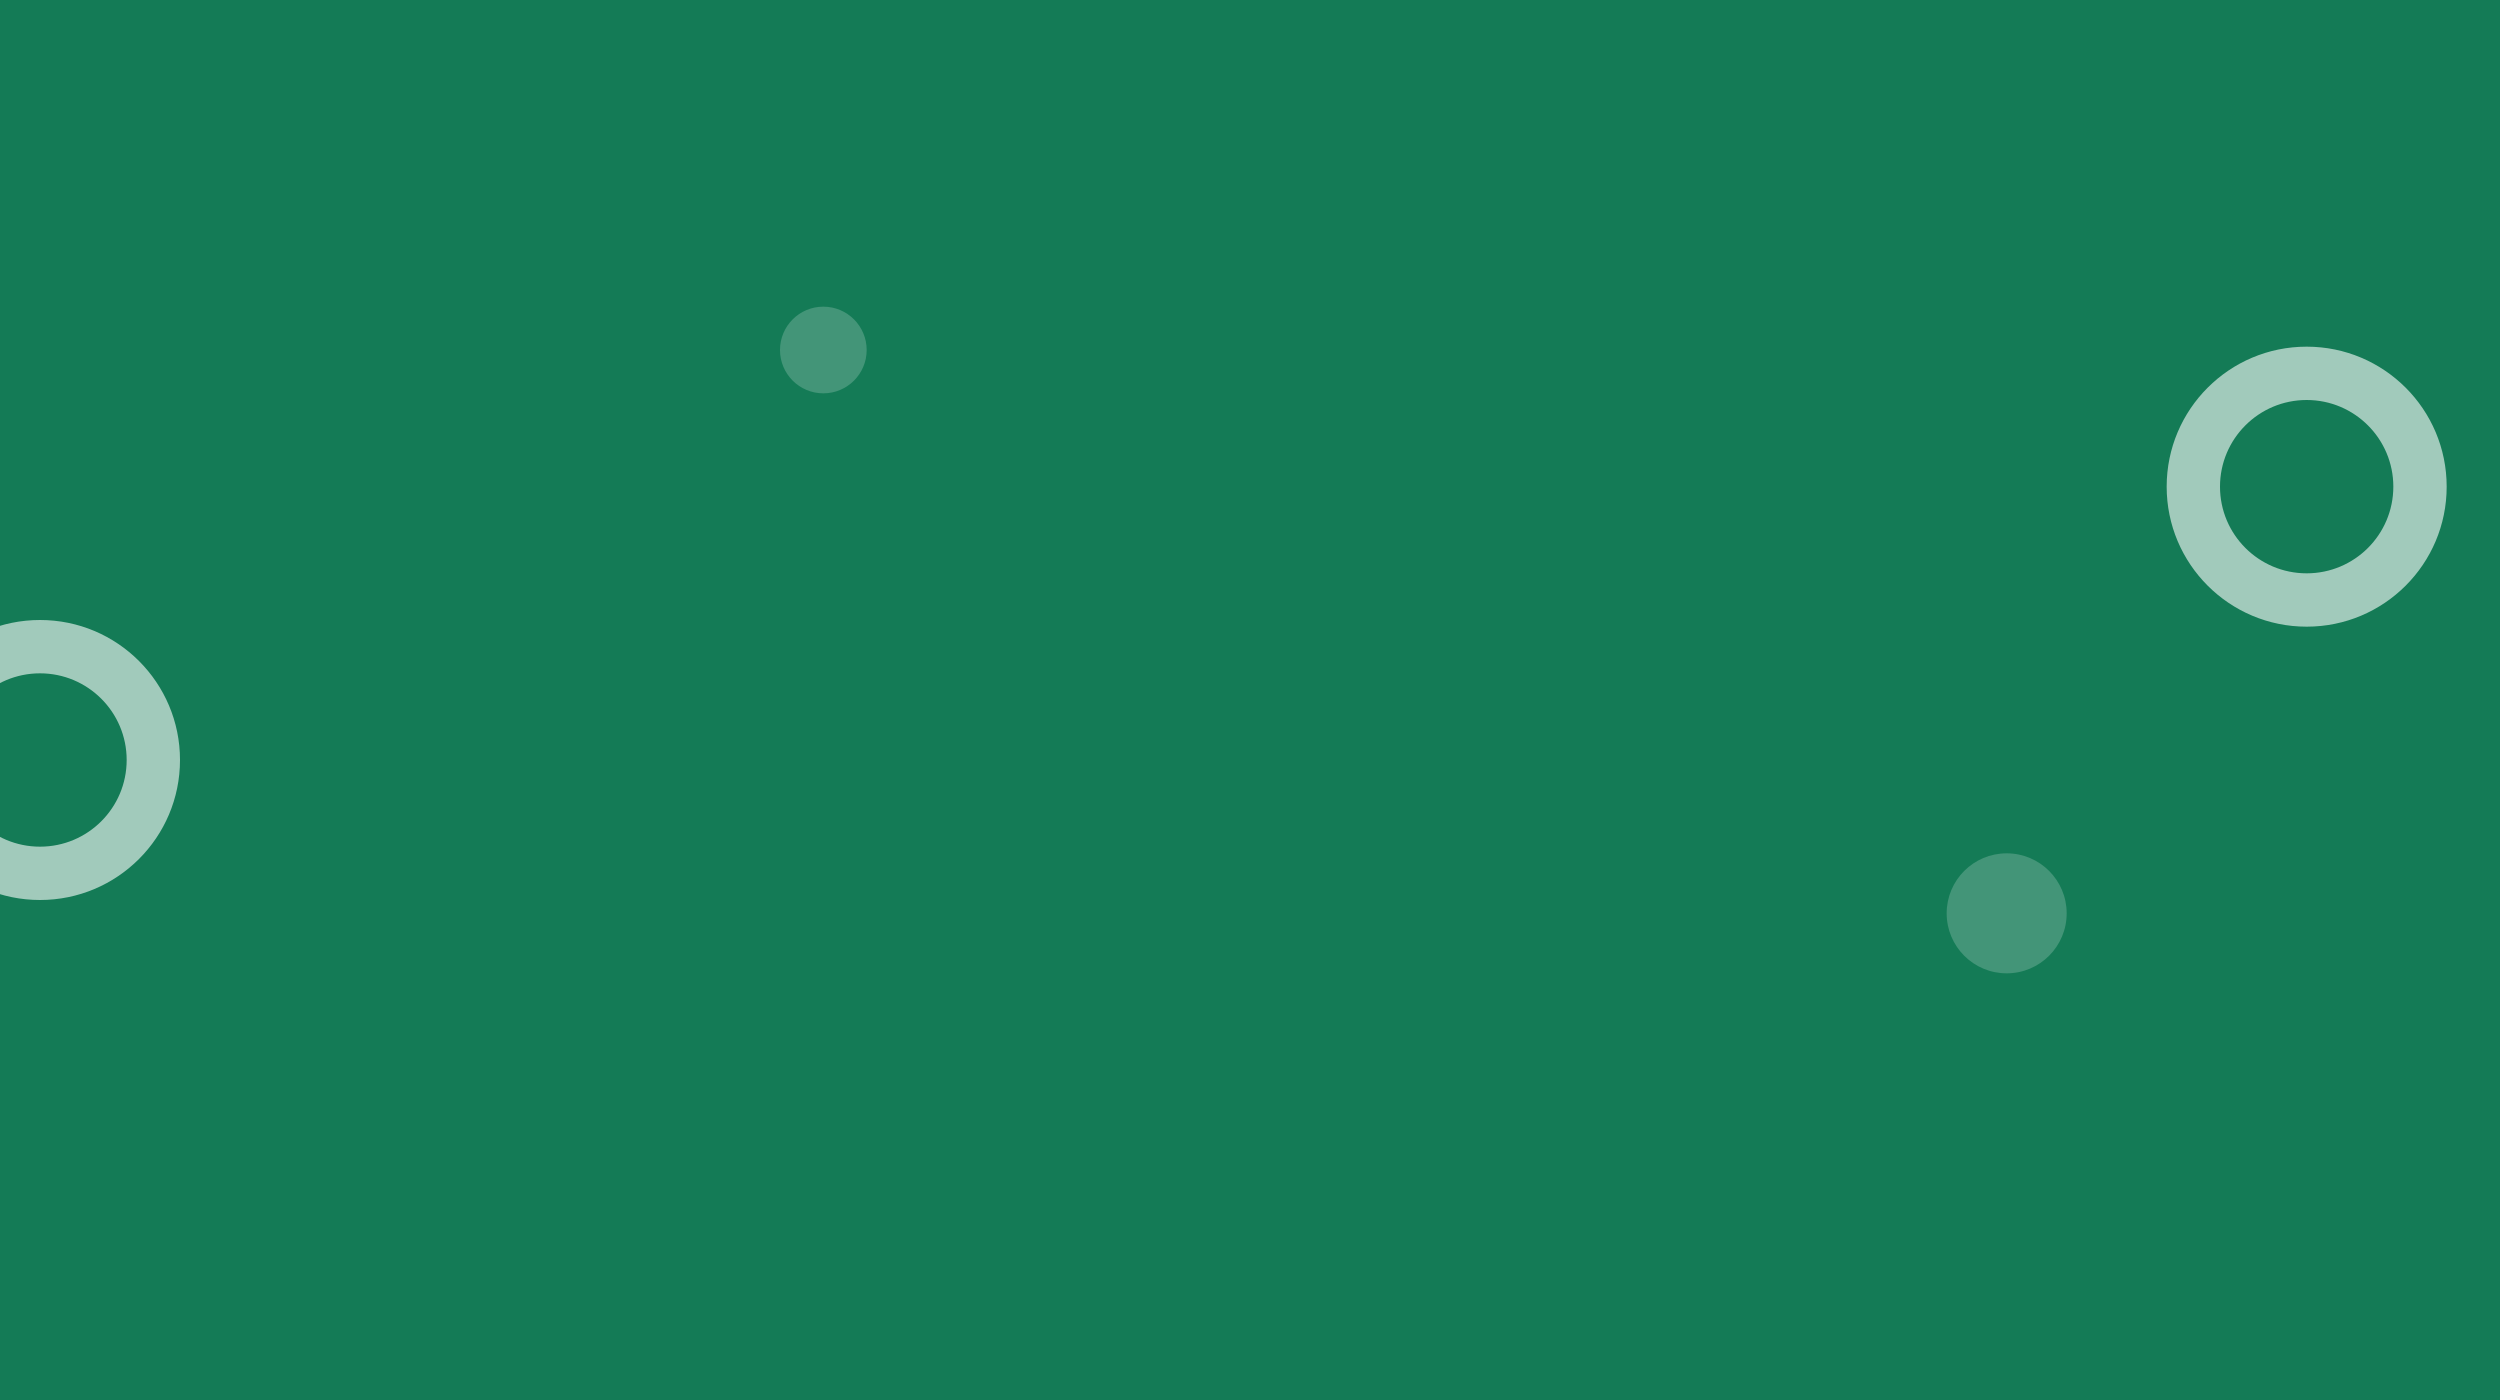 <svg width="375" height="210" viewBox="0 0 375 210" fill="none" xmlns="http://www.w3.org/2000/svg">
    <rect x="0" y="0" width="375" height="210" fill="#333333" stroke="none"/>
    <g clip-path="url(#clip0_603_716-492850)">
        <rect width="375" height="210" fill="#147B56"/>
        <path fill-rule="evenodd" clip-rule="evenodd" d="M6 127C13.18 127 19 121.18 19 114C19 106.82 13.18 101 6 101C-1.18 101 -7 106.82 -7 114C-7 121.18 -1.18 127 6 127ZM6 135C17.598 135 27 125.598 27 114C27 102.402 17.598 93 6 93C-5.598 93 -15 102.402 -15 114C-15 125.598 -5.598 135 6 135Z" fill="white" fill-opacity="0.6"/>
        <path d="M130 52.5C130 56.09 127.09 59 123.5 59C119.91 59 117 56.09 117 52.5C117 48.91 119.91 46 123.5 46C127.09 46 130 48.91 130 52.5Z" fill="white" fill-opacity="0.2"/>
        <path d="M310 137C310 141.971 305.971 146 301 146C296.029 146 292 141.971 292 137C292 132.029 296.029 128 301 128C305.971 128 310 132.029 310 137Z" fill="white" fill-opacity="0.2"/>
        <path fill-rule="evenodd" clip-rule="evenodd" d="M346 86C353.18 86 359 80.18 359 73C359 65.82 353.18 60 346 60C338.82 60 333 65.82 333 73C333 80.18 338.82 86 346 86ZM346 94C357.598 94 367 84.598 367 73C367 61.402 357.598 52 346 52C334.402 52 325 61.402 325 73C325 84.598 334.402 94 346 94Z" fill="white" fill-opacity="0.6"/>
    </g>
    <defs>
        <clipPath id="clip0_603_716-492850">
            <rect width="375" height="210" fill="white"/>
        </clipPath>
    </defs>
</svg>

